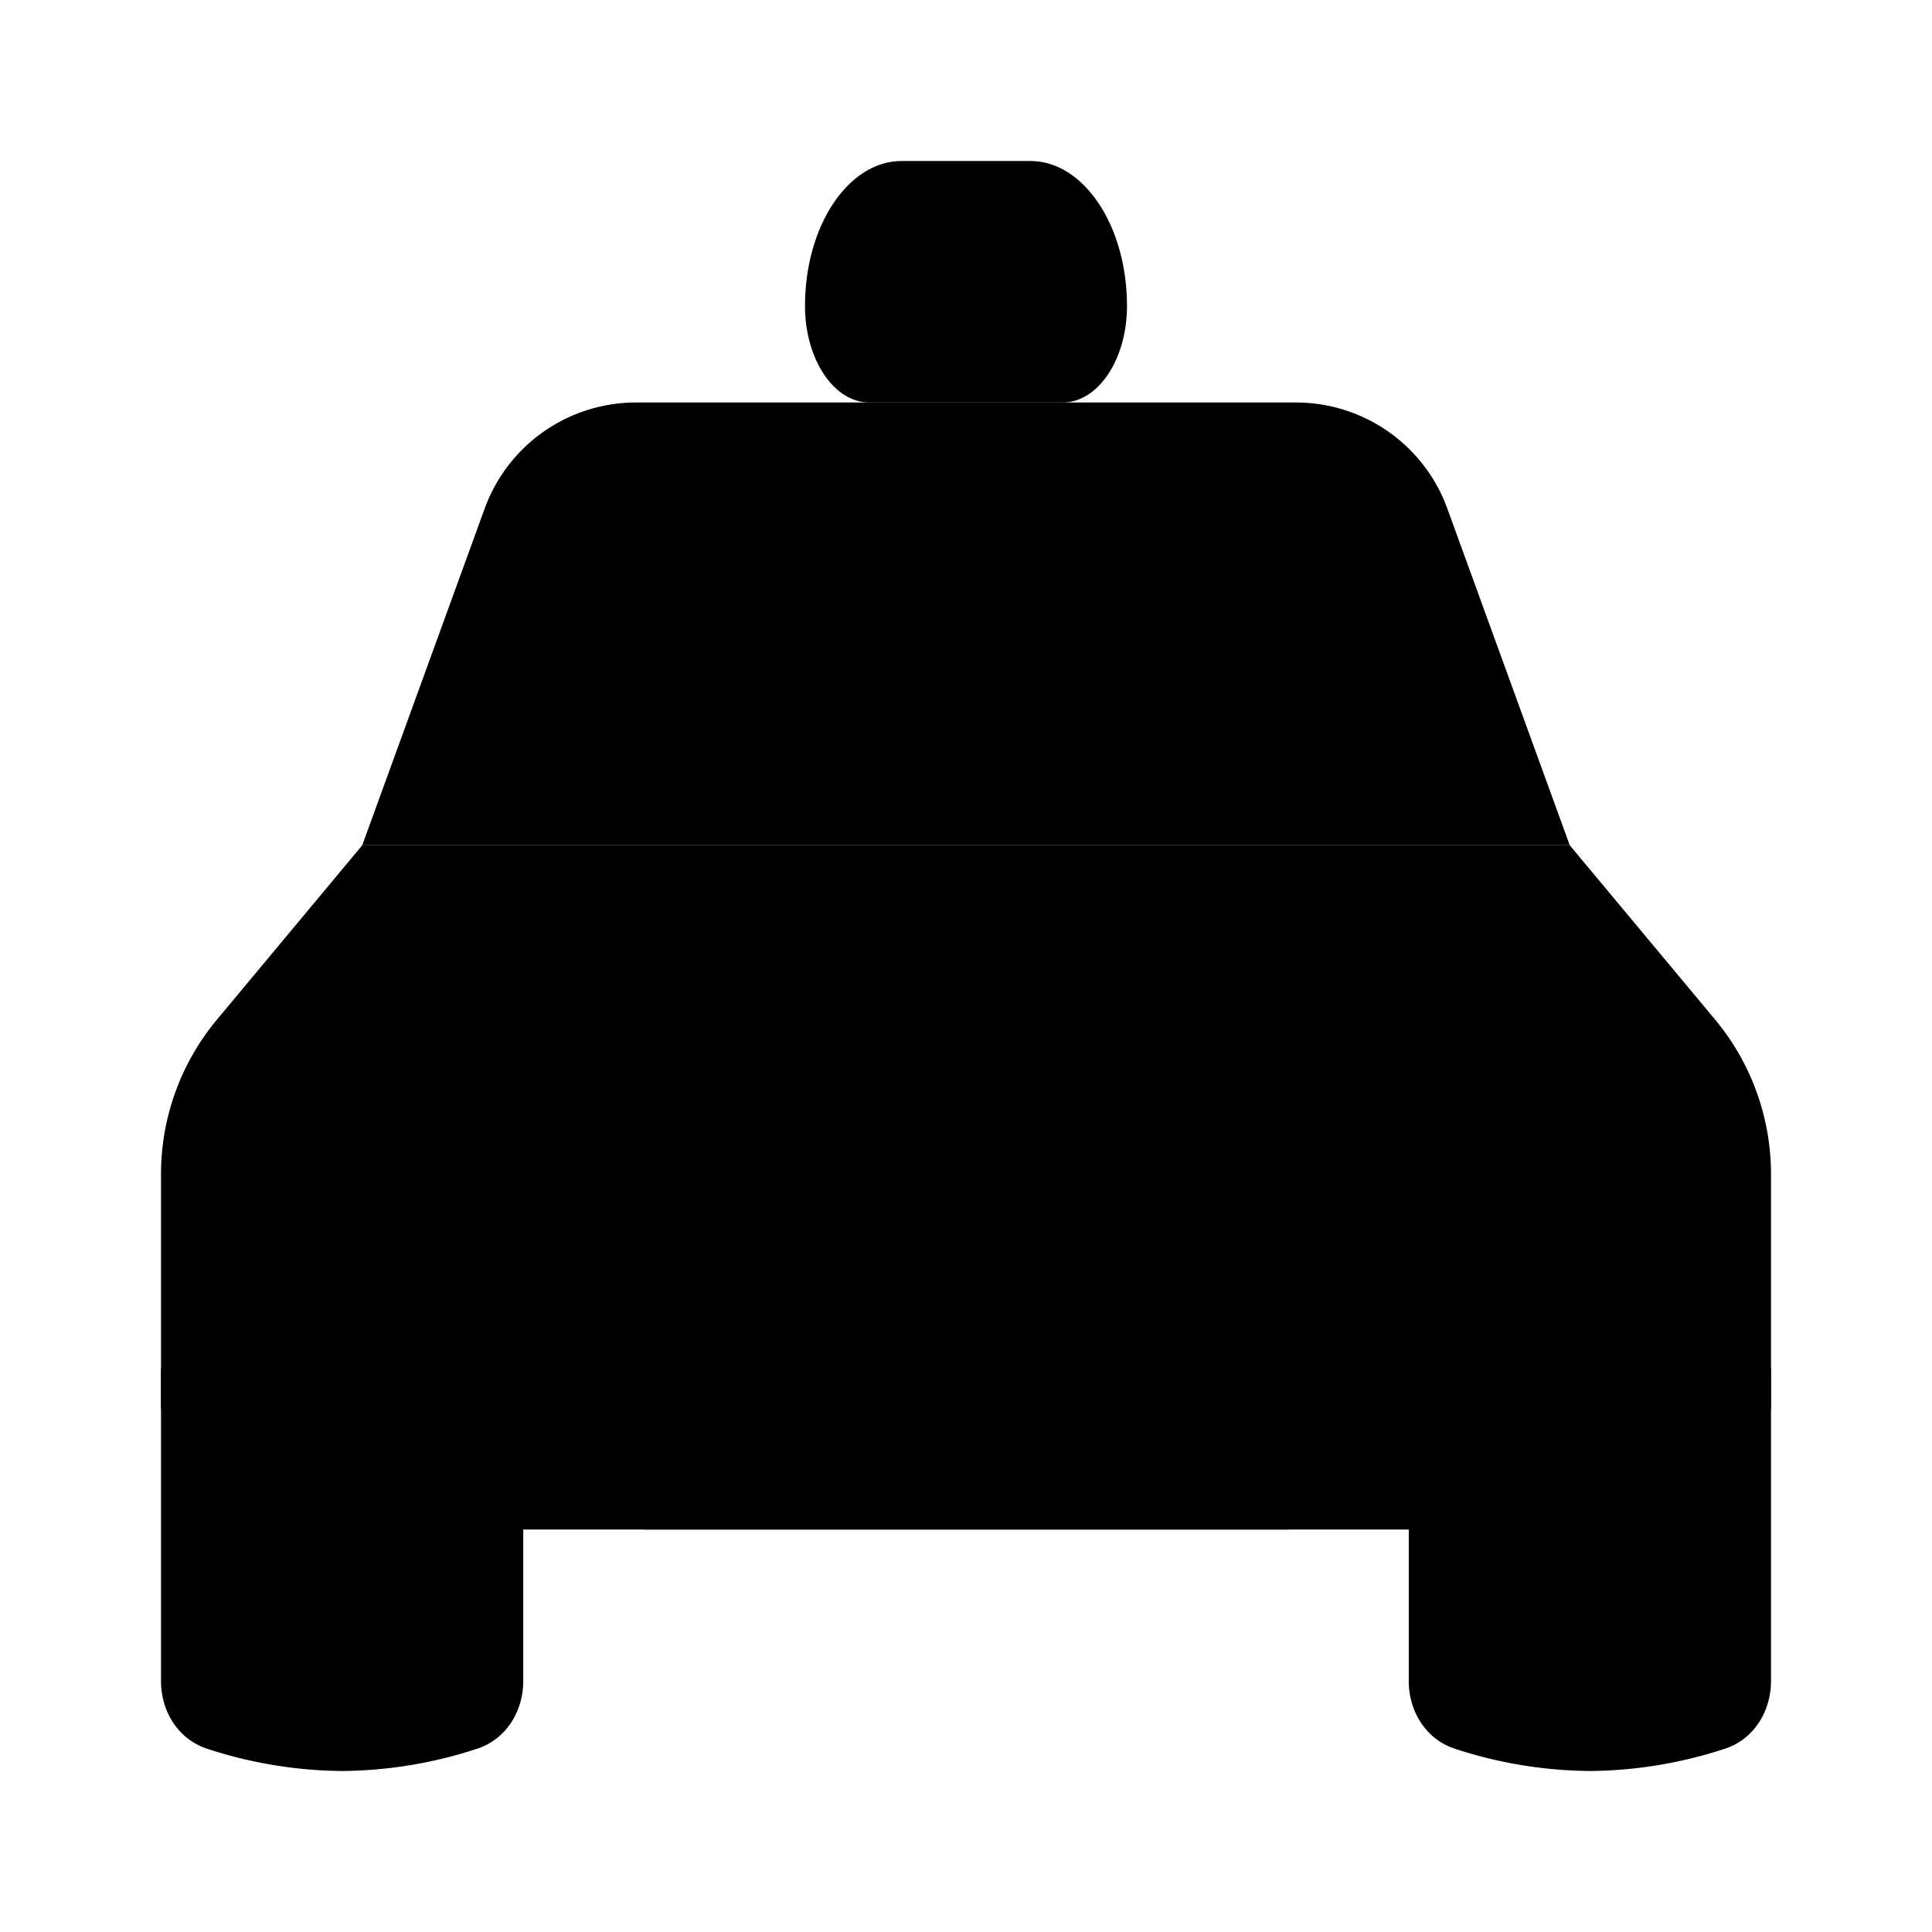 <svg xmlns="http://www.w3.org/2000/svg" viewBox="0 0 24 24"><path d="m2.5 13.5 2 .5M21.5 13.5l-2 .5M3 9.5l1.5 1M21 9.5l-1.5 1M2 17v3.882c0 .379.215.726.575.842A5.5 5.5 0 0 0 4.25 22a5.5 5.5 0 0 0 1.675-.276c.36-.116.575-.463.575-.842V19M17.5 19v1.882c0 .379.215.726.575.842A5.5 5.5 0 0 0 19.75 22a5.5 5.5 0 0 0 1.675-.276c.36-.116.575-.463.575-.842V17"/><path d="M2 17.5v-2.914a3 3 0 0 1 .695-1.92L4.5 10.5h15l1.805 2.165a3 3 0 0 1 .695 1.92V17.5S18.998 19 17.5 19h-11C5.002 19 2 17.5 2 17.5"/><path d="m8 19 .772-2.316A1 1 0 0 1 9.721 16h4.558a1 1 0 0 1 .949.684L16 19M4.5 10.5l1.521-4.183A2 2 0 0 1 7.901 5h8.198a2 2 0 0 1 1.88 1.317L19.5 10.5"/><path d="M10 3.8c0-.994.537-1.8 1.2-1.8h1.6c.663 0 1.2.806 1.2 1.8 0 .663-.358 1.2-.8 1.2h-2.4c-.442 0-.8-.537-.8-1.2"/></svg>